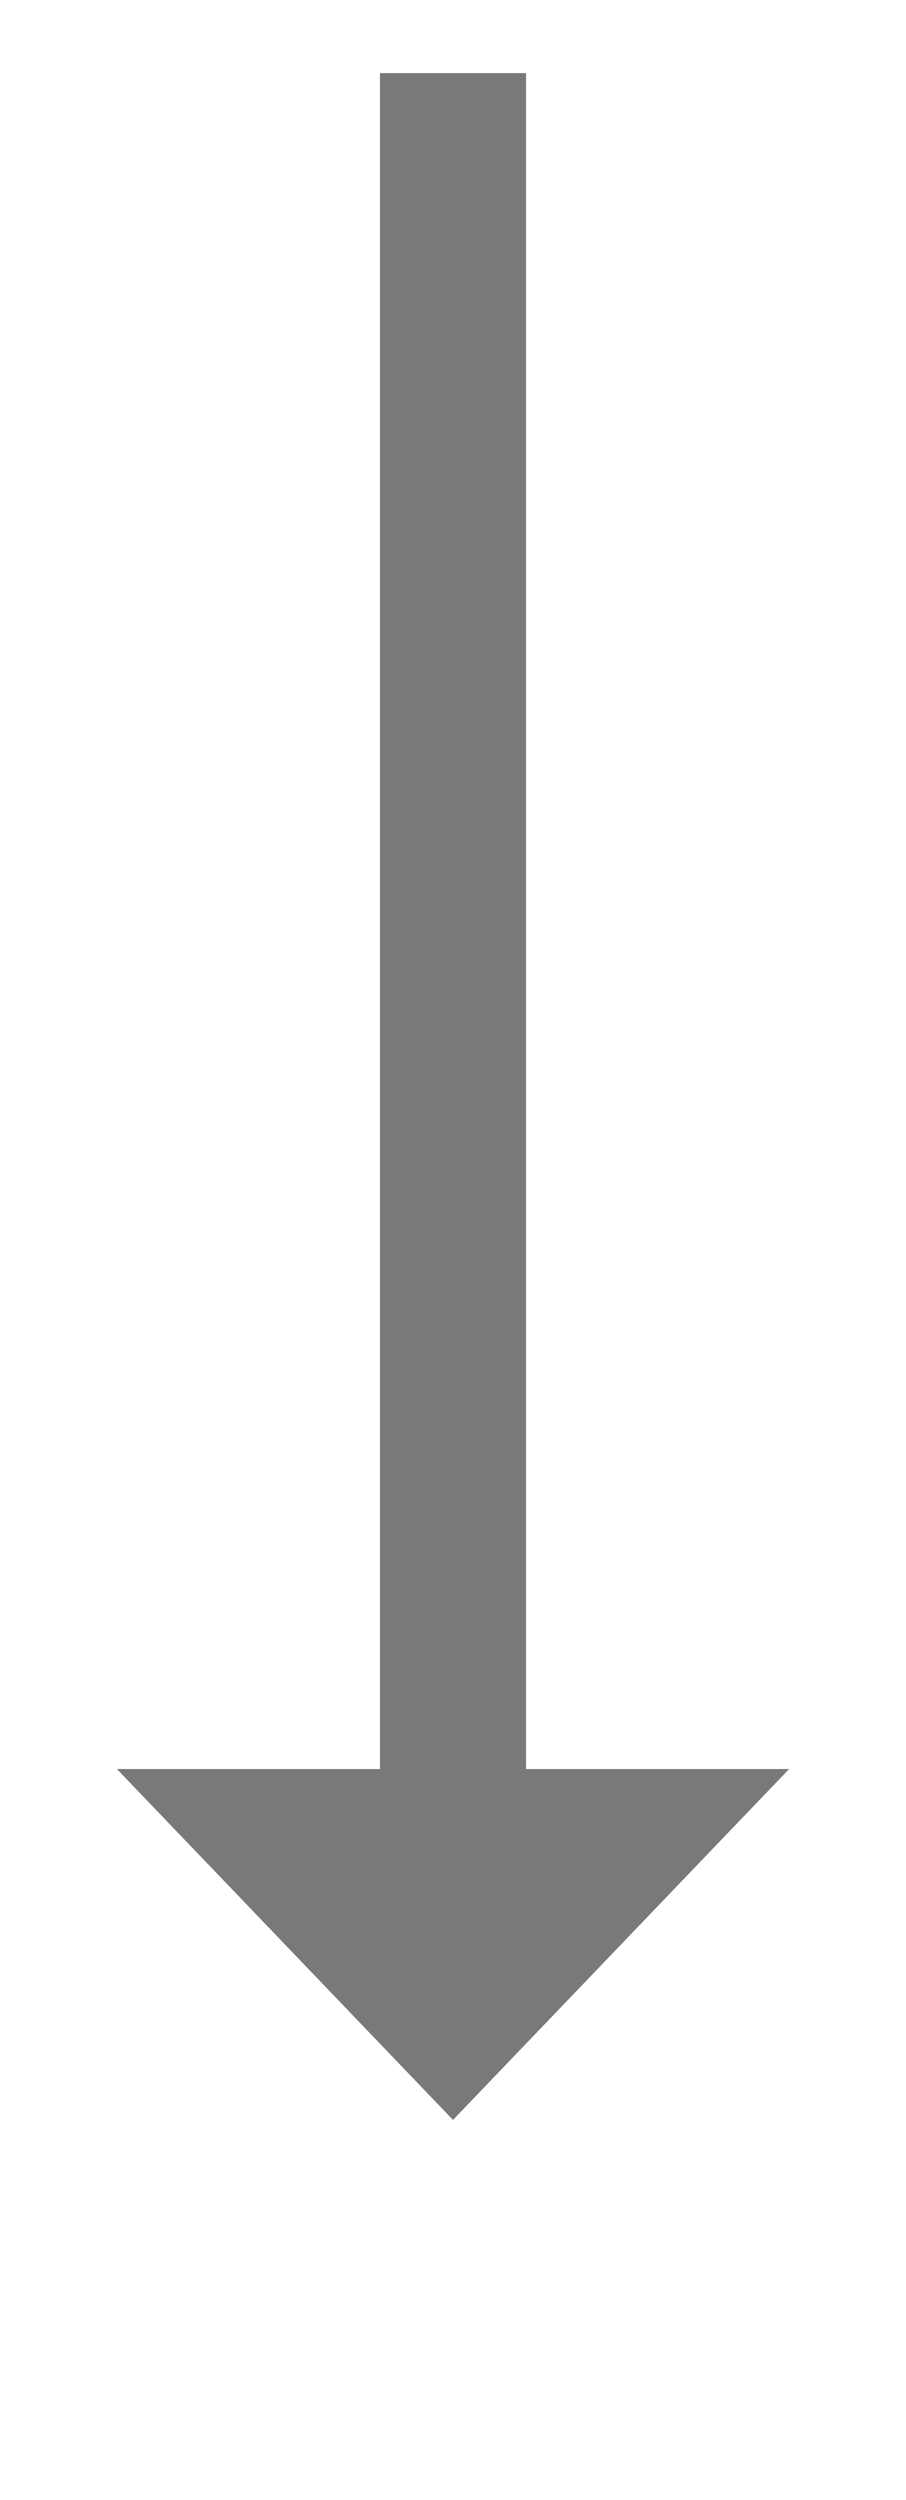 ﻿<?xml version="1.0" encoding="utf-8"?>
<svg version="1.1" xmlns:xlink="http://www.w3.org/1999/xlink" width="31px" height="85.5px" xmlns="http://www.w3.org/2000/svg">
  <g transform="matrix(1 0 0 1 -78 -289.5 )">
    <path d="M 82 350  L 93.5 362  L 105 350  L 82 350  Z " fill-rule="nonzero" fill="#797979" stroke="none" />
    <path d="M 93.5 292  L 93.5 353  " stroke-width="5" stroke="#797979" fill="none" />
  </g>
</svg>